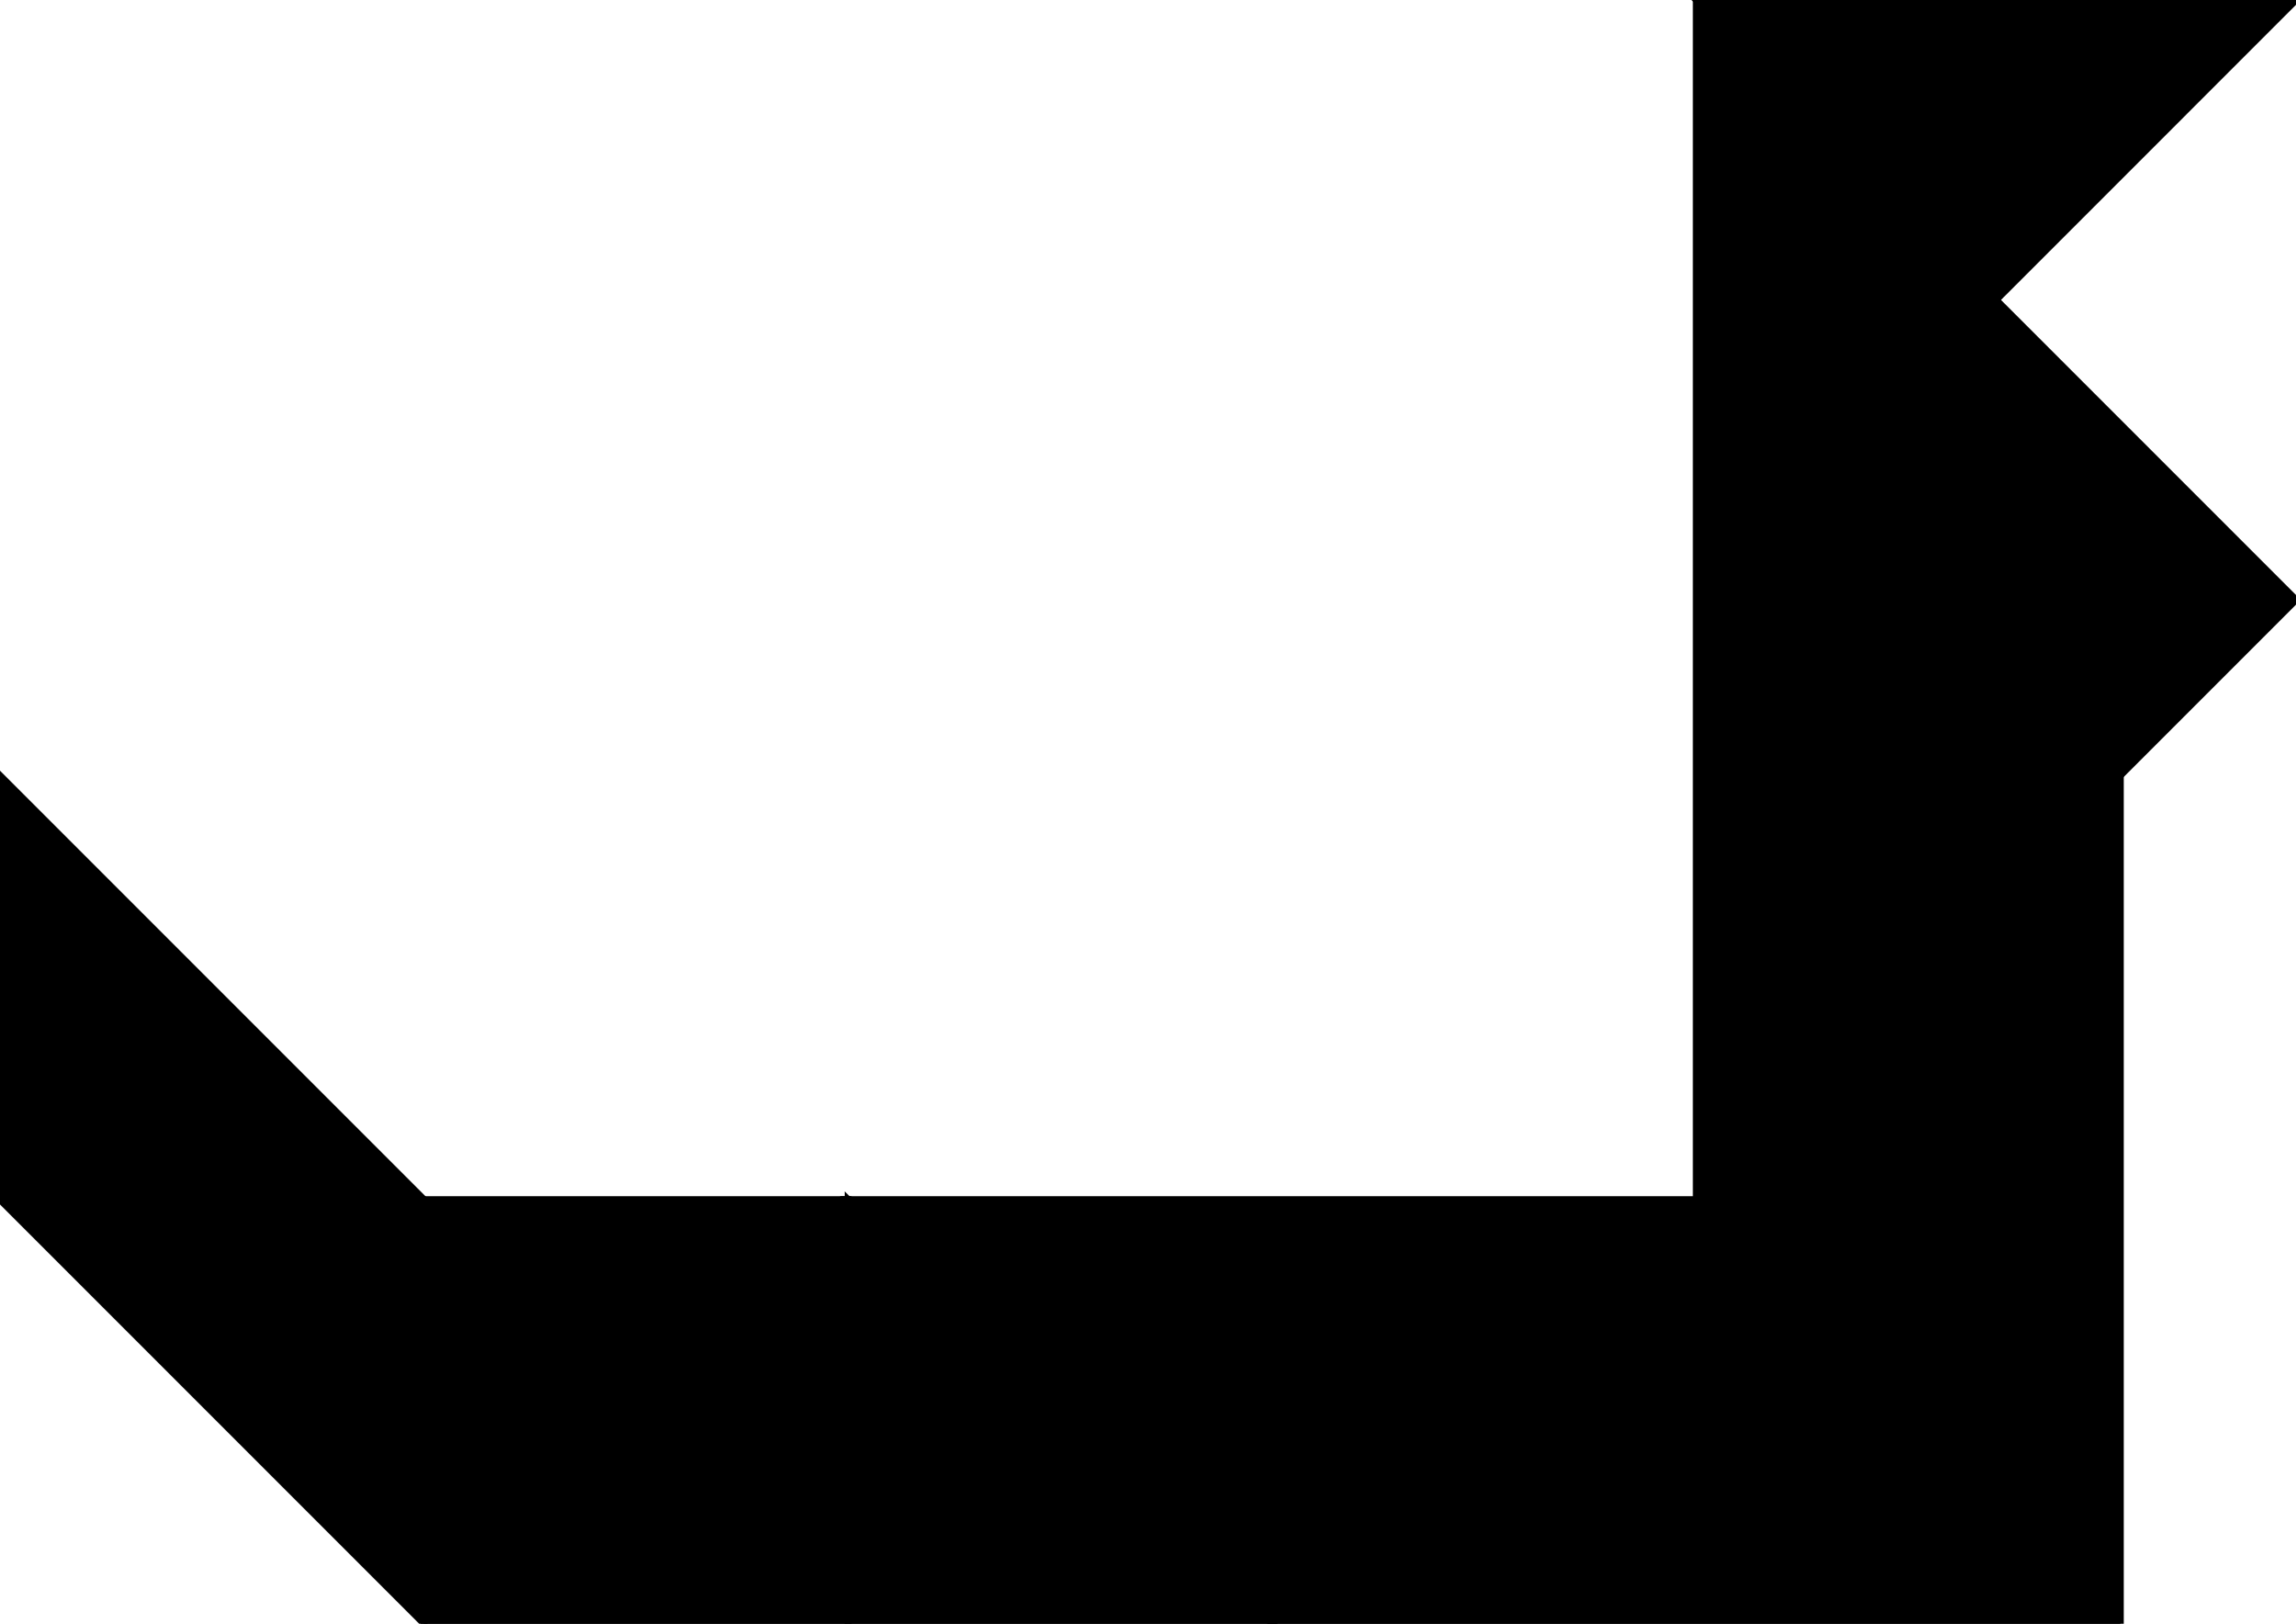 <?xml version="1.0" encoding="utf-8"?> <svg baseProfile="full" height="100%" version="1.1" viewBox="0 0 335.681 237.362" width="100%" xmlns="http://www.w3.org/2000/svg" xmlns:ev="http://www.w3.org/2001/xml-events" xmlns:xlink="http://www.w3.org/1999/xlink"><defs/><polygon fill="black" id="1" points="62.0,175.362 124.0,175.362 124.0,237.362 62.0,237.362" stroke="black" strokewidth="1"/><polygon fill="black" id="2" points="0.0,175.362 62.0,237.362 62.0,175.362 0.0,113.362" stroke="black" strokewidth="1"/><polygon fill="black" id="3" points="291.841,43.841 248.0,0.0 335.681,0.0" stroke="black" strokewidth="1"/><polygon fill="black" id="4" points="124.0,237.362 186.0,237.362 124.0,175.362" stroke="black" strokewidth="1"/><polygon fill="black" id="5" points="186.0,237.362 124.0,175.362 248.0,175.362" stroke="black" strokewidth="1"/><polygon fill="black" id="6" points="248.0,175.362 335.681,87.681 248.0,0.0" stroke="black" strokewidth="1"/><polygon fill="black" id="7" points="310.0,237.362 186.0,237.362 310.0,113.362" stroke="black" strokewidth="1"/></svg>